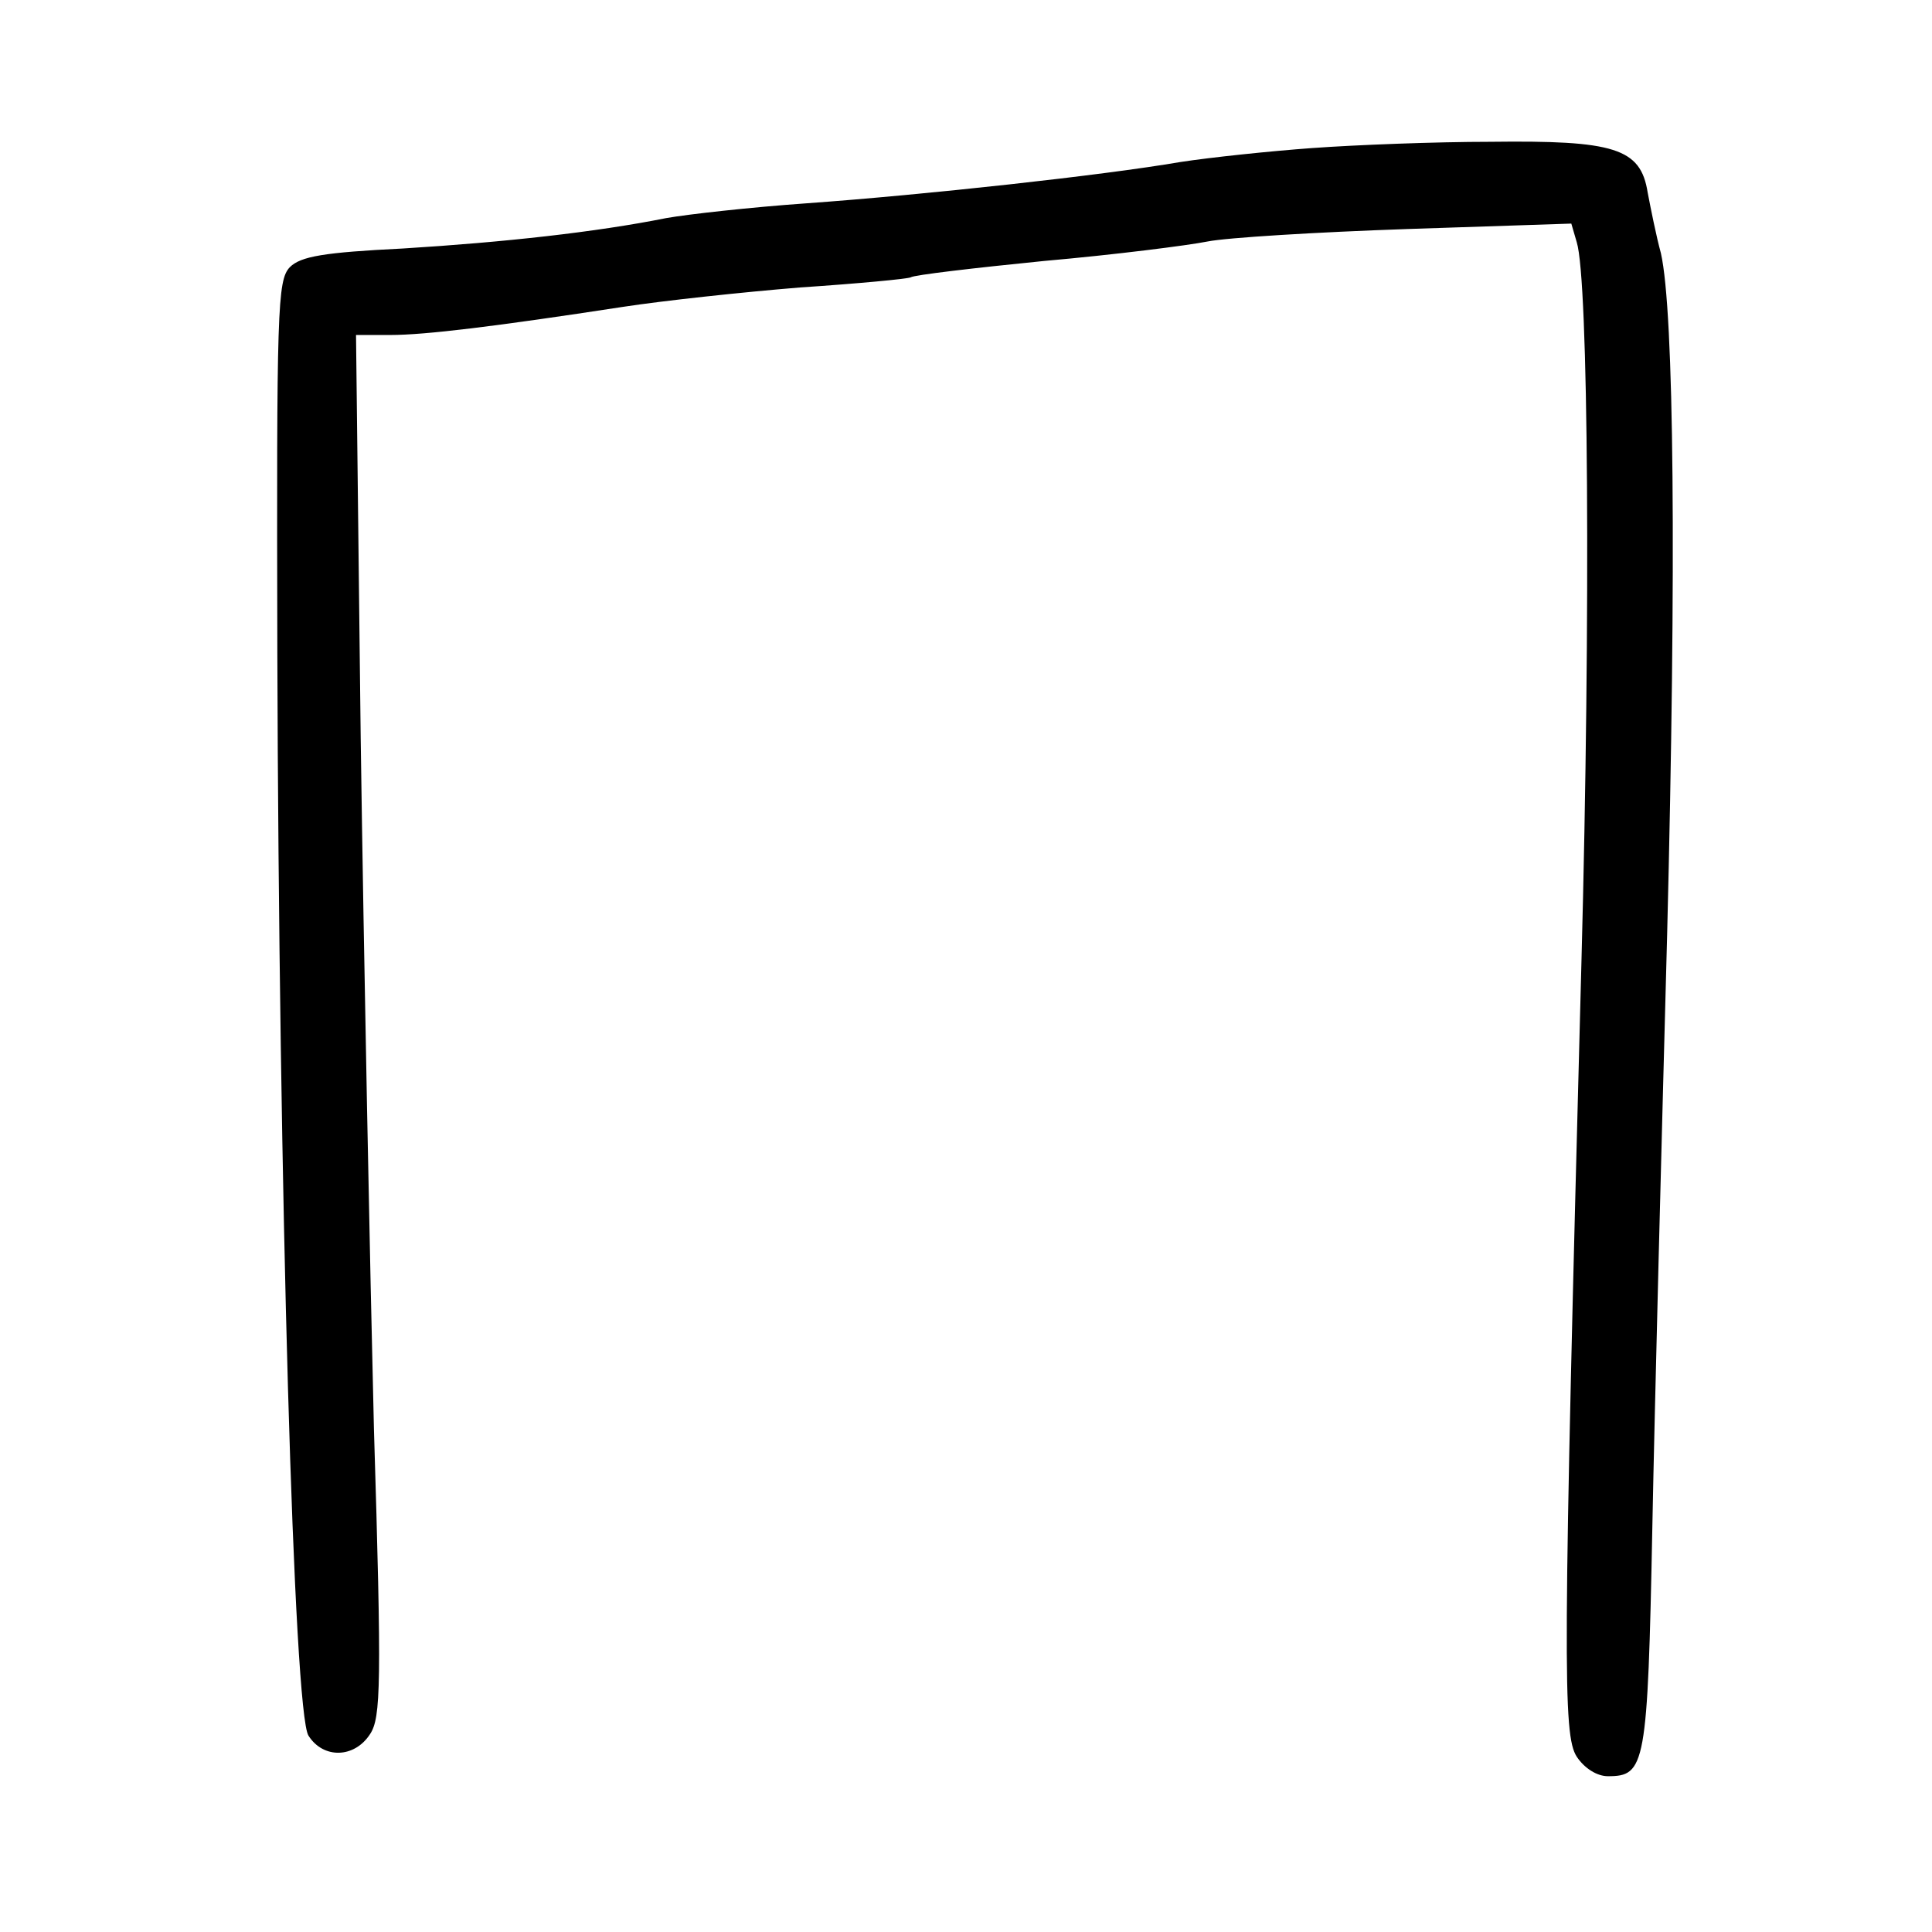 <?xml version="1.0" standalone="no"?>
<!DOCTYPE svg PUBLIC "-//W3C//DTD SVG 20010904//EN"
 "http://www.w3.org/TR/2001/REC-SVG-20010904/DTD/svg10.dtd">
<svg version="1.0" xmlns="http://www.w3.org/2000/svg"
 width="248pt" height="248pt" viewBox="0 0 248 248"
 preserveAspectRatio="xMidYMid meet">
<g transform="translate(0,248) scale(0.1,-0.1)"
fill="#000000" stroke="none">
<path d="M1685 2290 c-55 -4 -131 -12 -170 -18 -99 -17 -327 -42 -480 -53 -71
-5 -152 -14 -180 -19 -90 -18 -208 -31 -338 -39 -101 -5 -131 -10 -145 -24
-16 -17 -17 -53 -16 -495 2 -689 21 -1361 40 -1390 19 -30 59 -29 79 2 14 21
15 64 5 392 -5 203 -13 602 -17 887 l-6 517 44 0 c45 0 135 11 298 36 52 8
154 19 228 25 75 5 138 11 142 13 4 3 81 12 171 21 91 8 185 20 210 25 25 5
140 12 256 16 l211 7 7 -24 c15 -48 18 -474 6 -924 -24 -904 -24 -992 -6
-1020 10 -15 26 -25 40 -25 48 0 51 13 57 319 3 157 12 500 19 761 12 476 9
800 -8 875 -6 22 -13 57 -17 78 -9 57 -43 67 -202 65 -70 0 -173 -4 -228 -8z"/>
</g>
</svg>
